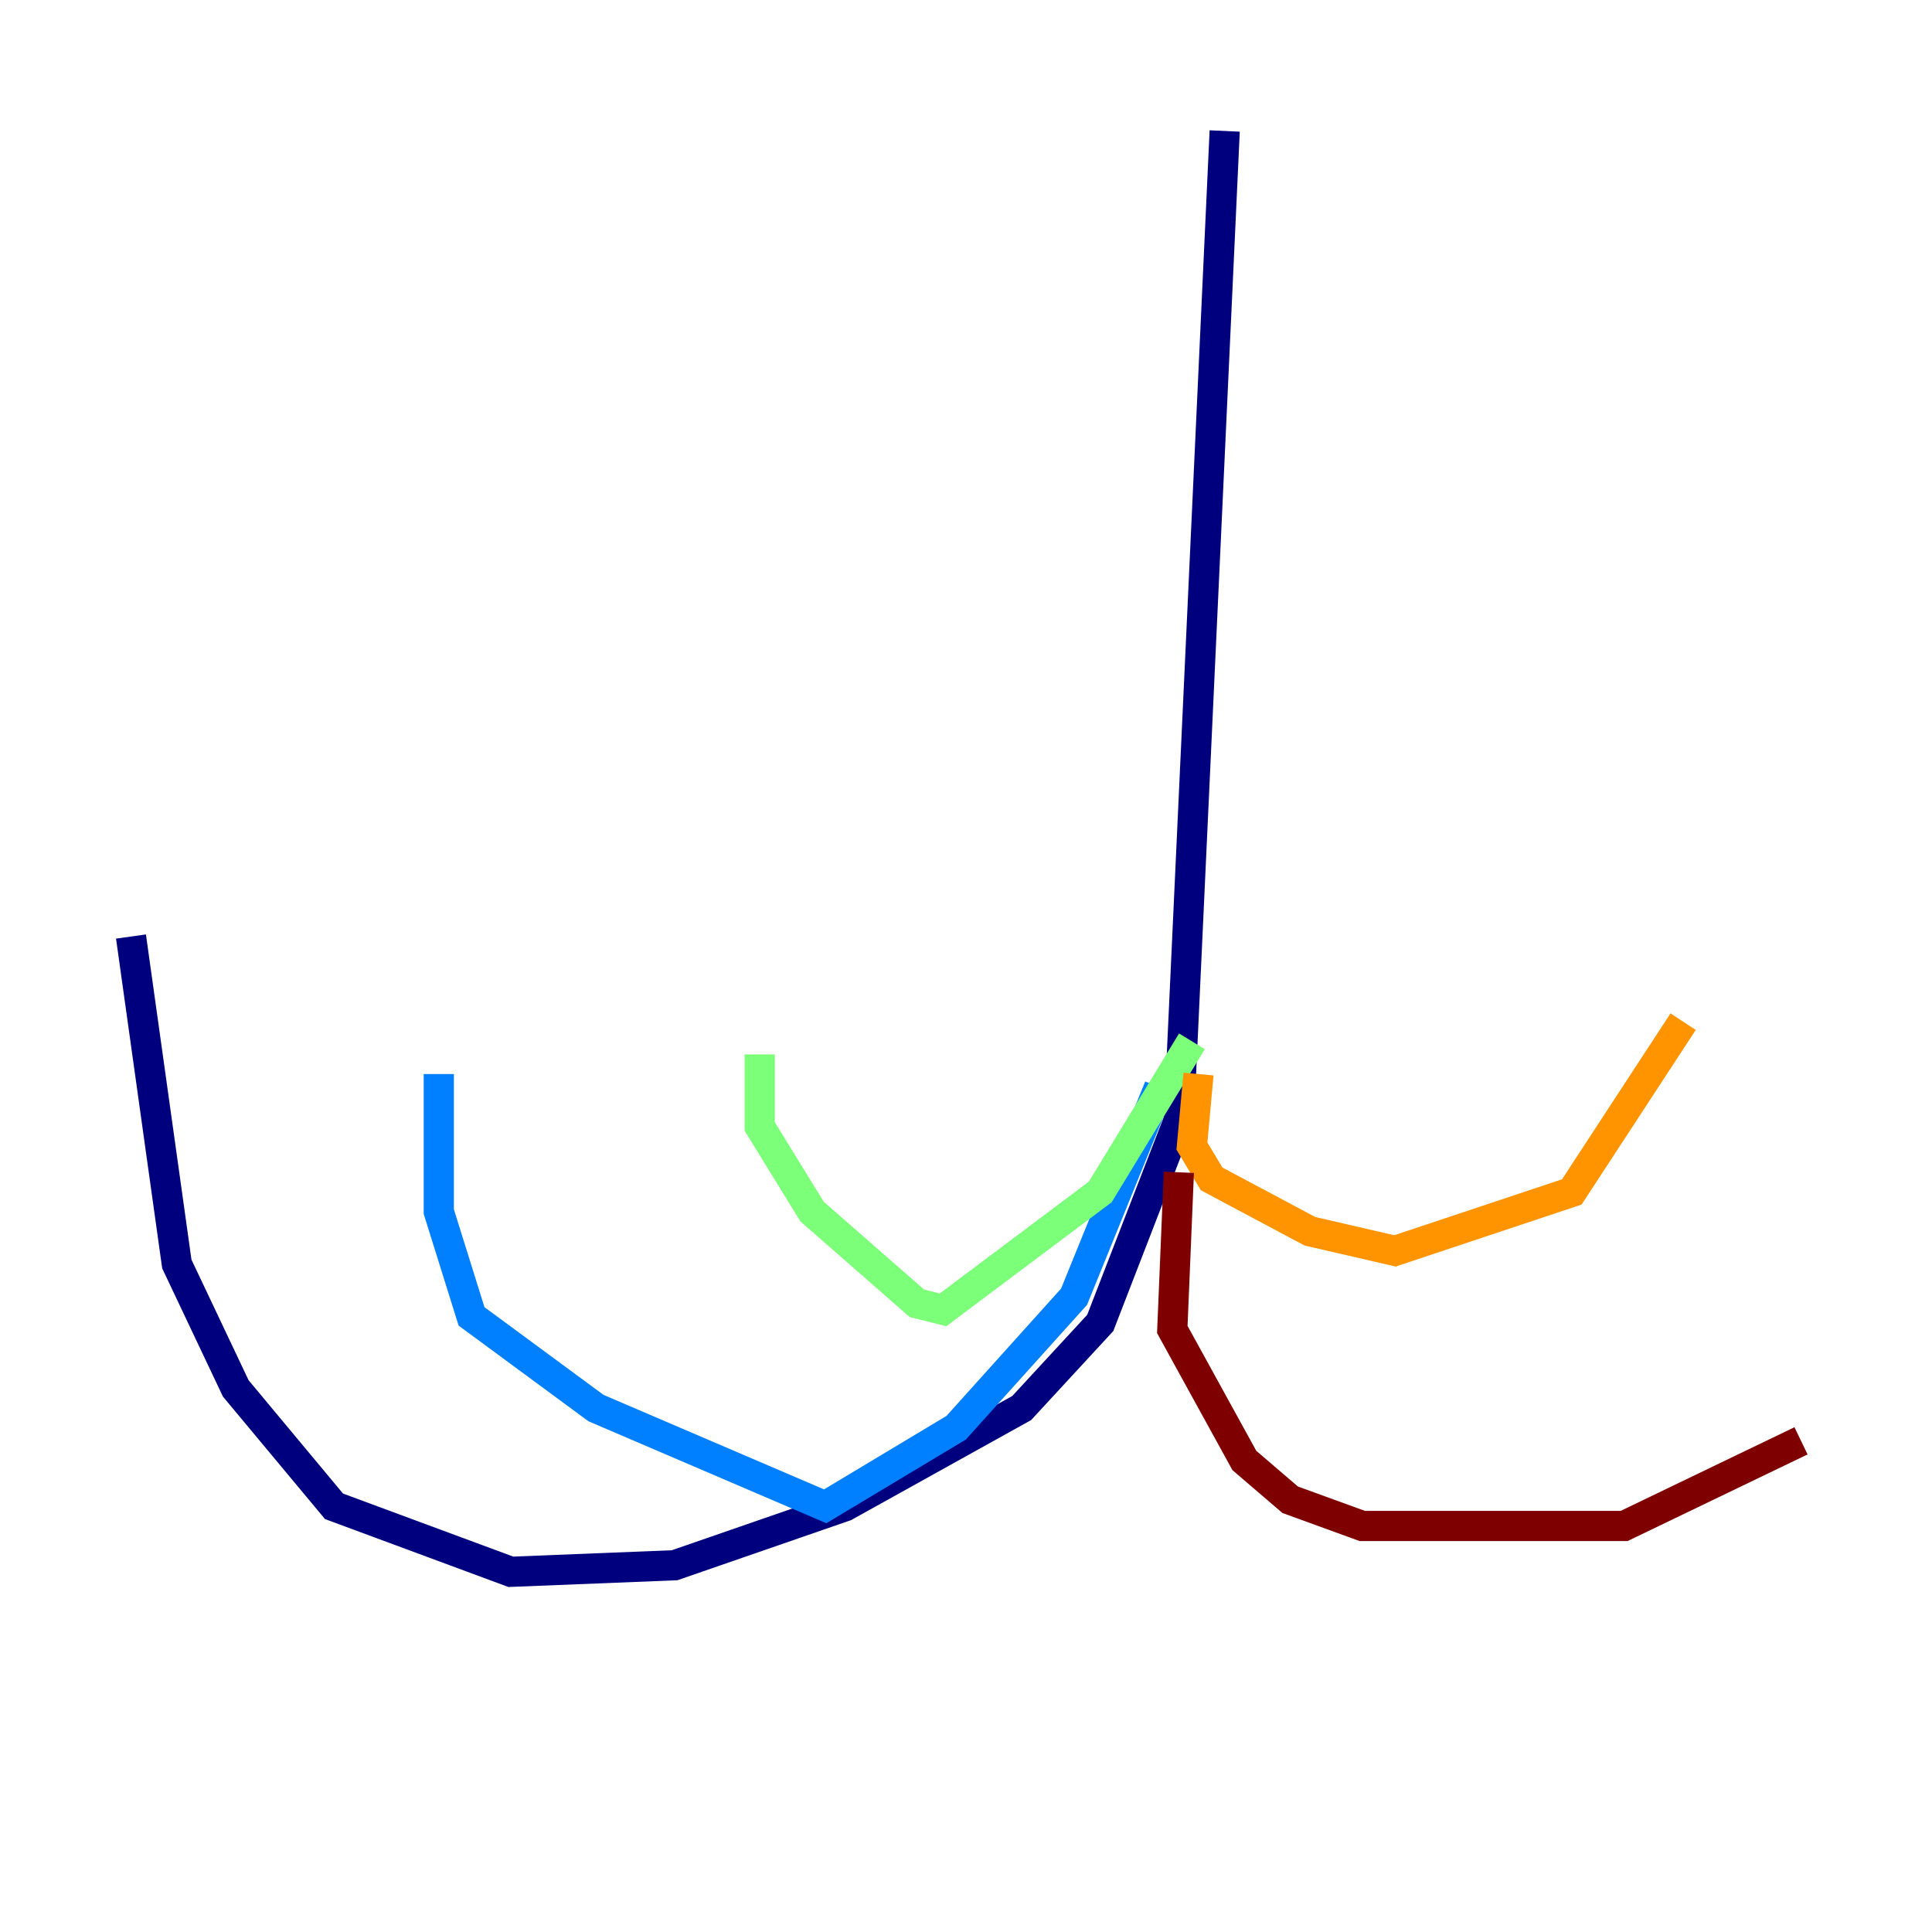 <?xml version="1.0" encoding="utf-8" ?>
<svg baseProfile="tiny" height="128" version="1.2" viewBox="0,0,128,128" width="128" xmlns="http://www.w3.org/2000/svg" xmlns:ev="http://www.w3.org/2001/xml-events" xmlns:xlink="http://www.w3.org/1999/xlink"><defs /><polyline fill="none" points="81.139,8.678 78.102,74.197 72.895,87.647 67.688,93.288 55.973,99.797 44.691,103.702 33.844,104.136 22.129,99.797 15.62,91.986 11.715,83.742 8.678,62.047" stroke="#00007f" stroke-width="2" /><polyline fill="none" points="76.8,72.027 71.159,85.912 63.349,94.59 54.671,99.797 39.485,93.288 31.241,87.214 29.071,80.271 29.071,71.159" stroke="#0080ff" stroke-width="2" /><polyline fill="none" points="78.969,68.99 72.895,78.969 62.481,86.78 60.746,86.346 53.803,80.271 50.332,74.63 50.332,69.858" stroke="#7cff79" stroke-width="2" /><polyline fill="none" points="79.403,71.159 78.969,75.932 80.271,78.102 86.78,81.573 92.42,82.875 104.136,78.969 111.512,67.688" stroke="#ff9400" stroke-width="2" /><polyline fill="none" points="78.102,77.668 77.668,88.081 82.441,96.759 85.478,99.363 90.251,101.098 107.607,101.098 119.322,95.458" stroke="#7f0000" stroke-width="2" /></svg>